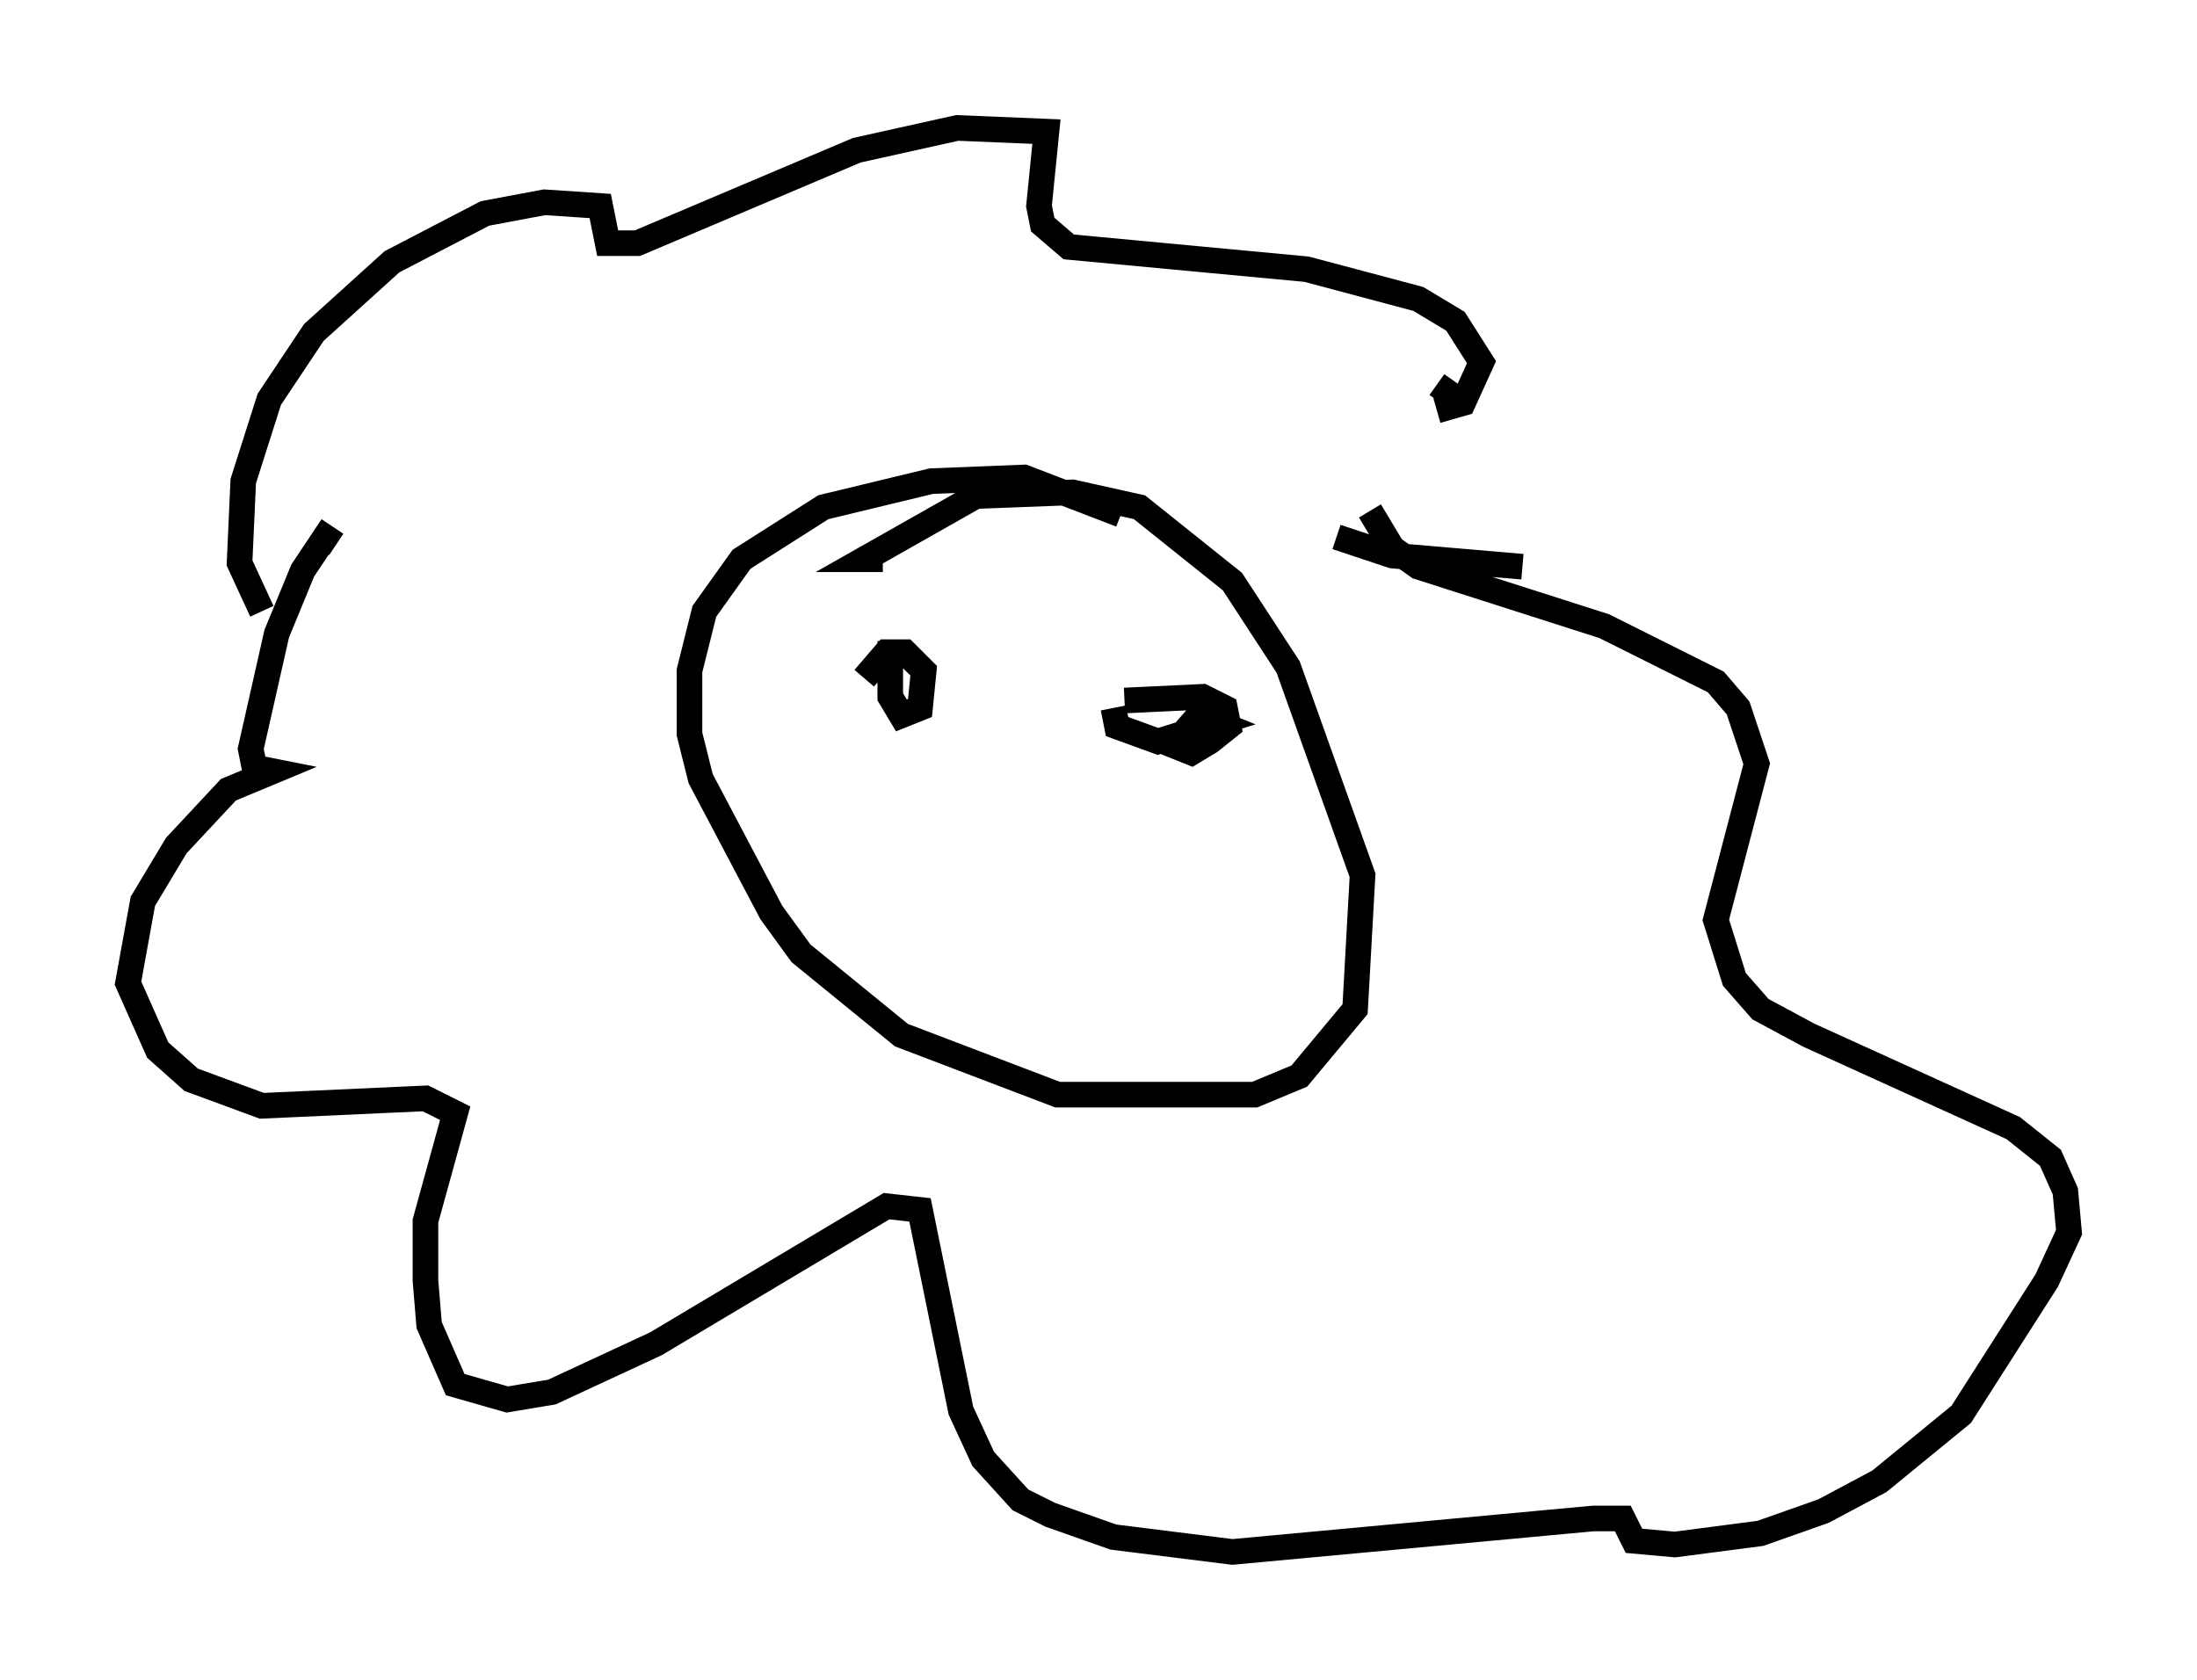 <?xml version="1.0" encoding="utf-8" ?>
<svg baseProfile="full" height="65.631" version="1.1" width="85.821" xmlns="http://www.w3.org/2000/svg" xmlns:ev="http://www.w3.org/2001/xml-events" xmlns:xlink="http://www.w3.org/1999/xlink"><defs /><rect fill="white" height="65.631" width="85.821" x="0" y="0" /><path d="M11.972, 24.173 m-1.743, -0.291 l-0.872, -1.888 0.145, -3.196 l1.017, -3.196 1.743, -2.615 l3.05, -2.76 3.631, -1.888 l2.324, -0.436 2.179, 0.145 l0.291, 1.453 1.162, 0.0 l8.57, -3.631 3.922, -0.872 l3.486, 0.145 -0.291, 2.905 l0.145, 0.726 1.017, 0.872 l9.296, 0.872 4.358, 1.162 l1.453, 0.872 1.017, 1.598 l-0.726, 1.598 -1.017, 0.291 m-2.615, 3.922 l0.872, 1.453 1.017, 0.726 l7.263, 2.324 4.358, 2.179 l0.872, 1.017 0.726, 2.179 l-1.598, 6.101 0.726, 2.324 l1.017, 1.162 1.888, 1.017 l7.989, 3.631 1.453, 1.162 l0.581, 1.307 0.145, 1.598 l-0.872, 1.888 -3.341, 5.229 l-3.196, 2.615 -2.179, 1.162 l-2.469, 0.872 -3.341, 0.436 l-1.598, -0.145 -0.436, -0.872 l-1.162, 0.0 -14.089, 1.307 l-4.648, -0.581 -2.469, -0.872 l-1.162, -0.581 -1.453, -1.598 l-0.872, -1.888 -1.598, -7.844 l-1.307, -0.145 -9.006, 5.374 l-4.067, 1.888 -1.743, 0.291 l-2.034, -0.581 -1.017, -2.324 l-0.145, -1.743 0.0, -2.324 l1.162, -4.212 -1.162, -0.581 l-6.391, 0.291 -2.76, -1.017 l-1.307, -1.162 -1.162, -2.615 l0.581, -3.196 1.307, -2.179 l2.034, -2.179 1.743, -0.726 l-0.726, -0.145 -0.145, -0.726 l1.017, -4.503 1.017, -2.469 l0.872, -1.307 0.436, 0.291 m42.994, -6.246 l1.017, 0.726 m-4.939, 5.229 l2.179, 0.726 5.084, 0.436 m-15.687, -2.034 l-3.777, -1.453 -3.631, 0.145 l-4.212, 1.017 -3.196, 2.034 l-1.453, 2.034 -0.581, 2.324 l0.0, 2.469 0.436, 1.743 l2.76, 5.229 1.162, 1.598 l3.922, 3.196 6.101, 2.324 l7.698, 0.0 1.743, -0.726 l2.179, -2.615 0.291, -5.229 l-2.905, -8.134 -2.179, -3.341 l-3.631, -2.905 -2.615, -0.581 l-3.777, 0.145 -4.358, 2.469 l0.726, 0.0 m0.0, 5.52 l0.0, 0.0 m9.296, -0.145 l0.0, 0.0 m-9.006, -2.179 l0.0, 2.179 0.436, 0.726 l0.726, -0.291 0.145, -1.453 l-0.726, -0.726 -0.726, 0.0 l-0.872, 1.017 m9.732, 1.162 l0.145, 0.726 1.598, 0.581 l2.324, -0.726 -0.726, -0.291 l-1.017, 1.162 0.726, 0.291 l0.726, -0.436 0.726, -0.581 l-0.145, -0.726 -0.872, -0.436 l-3.05, 0.145 " fill="none" stroke="black" stroke-width="1" /></svg>